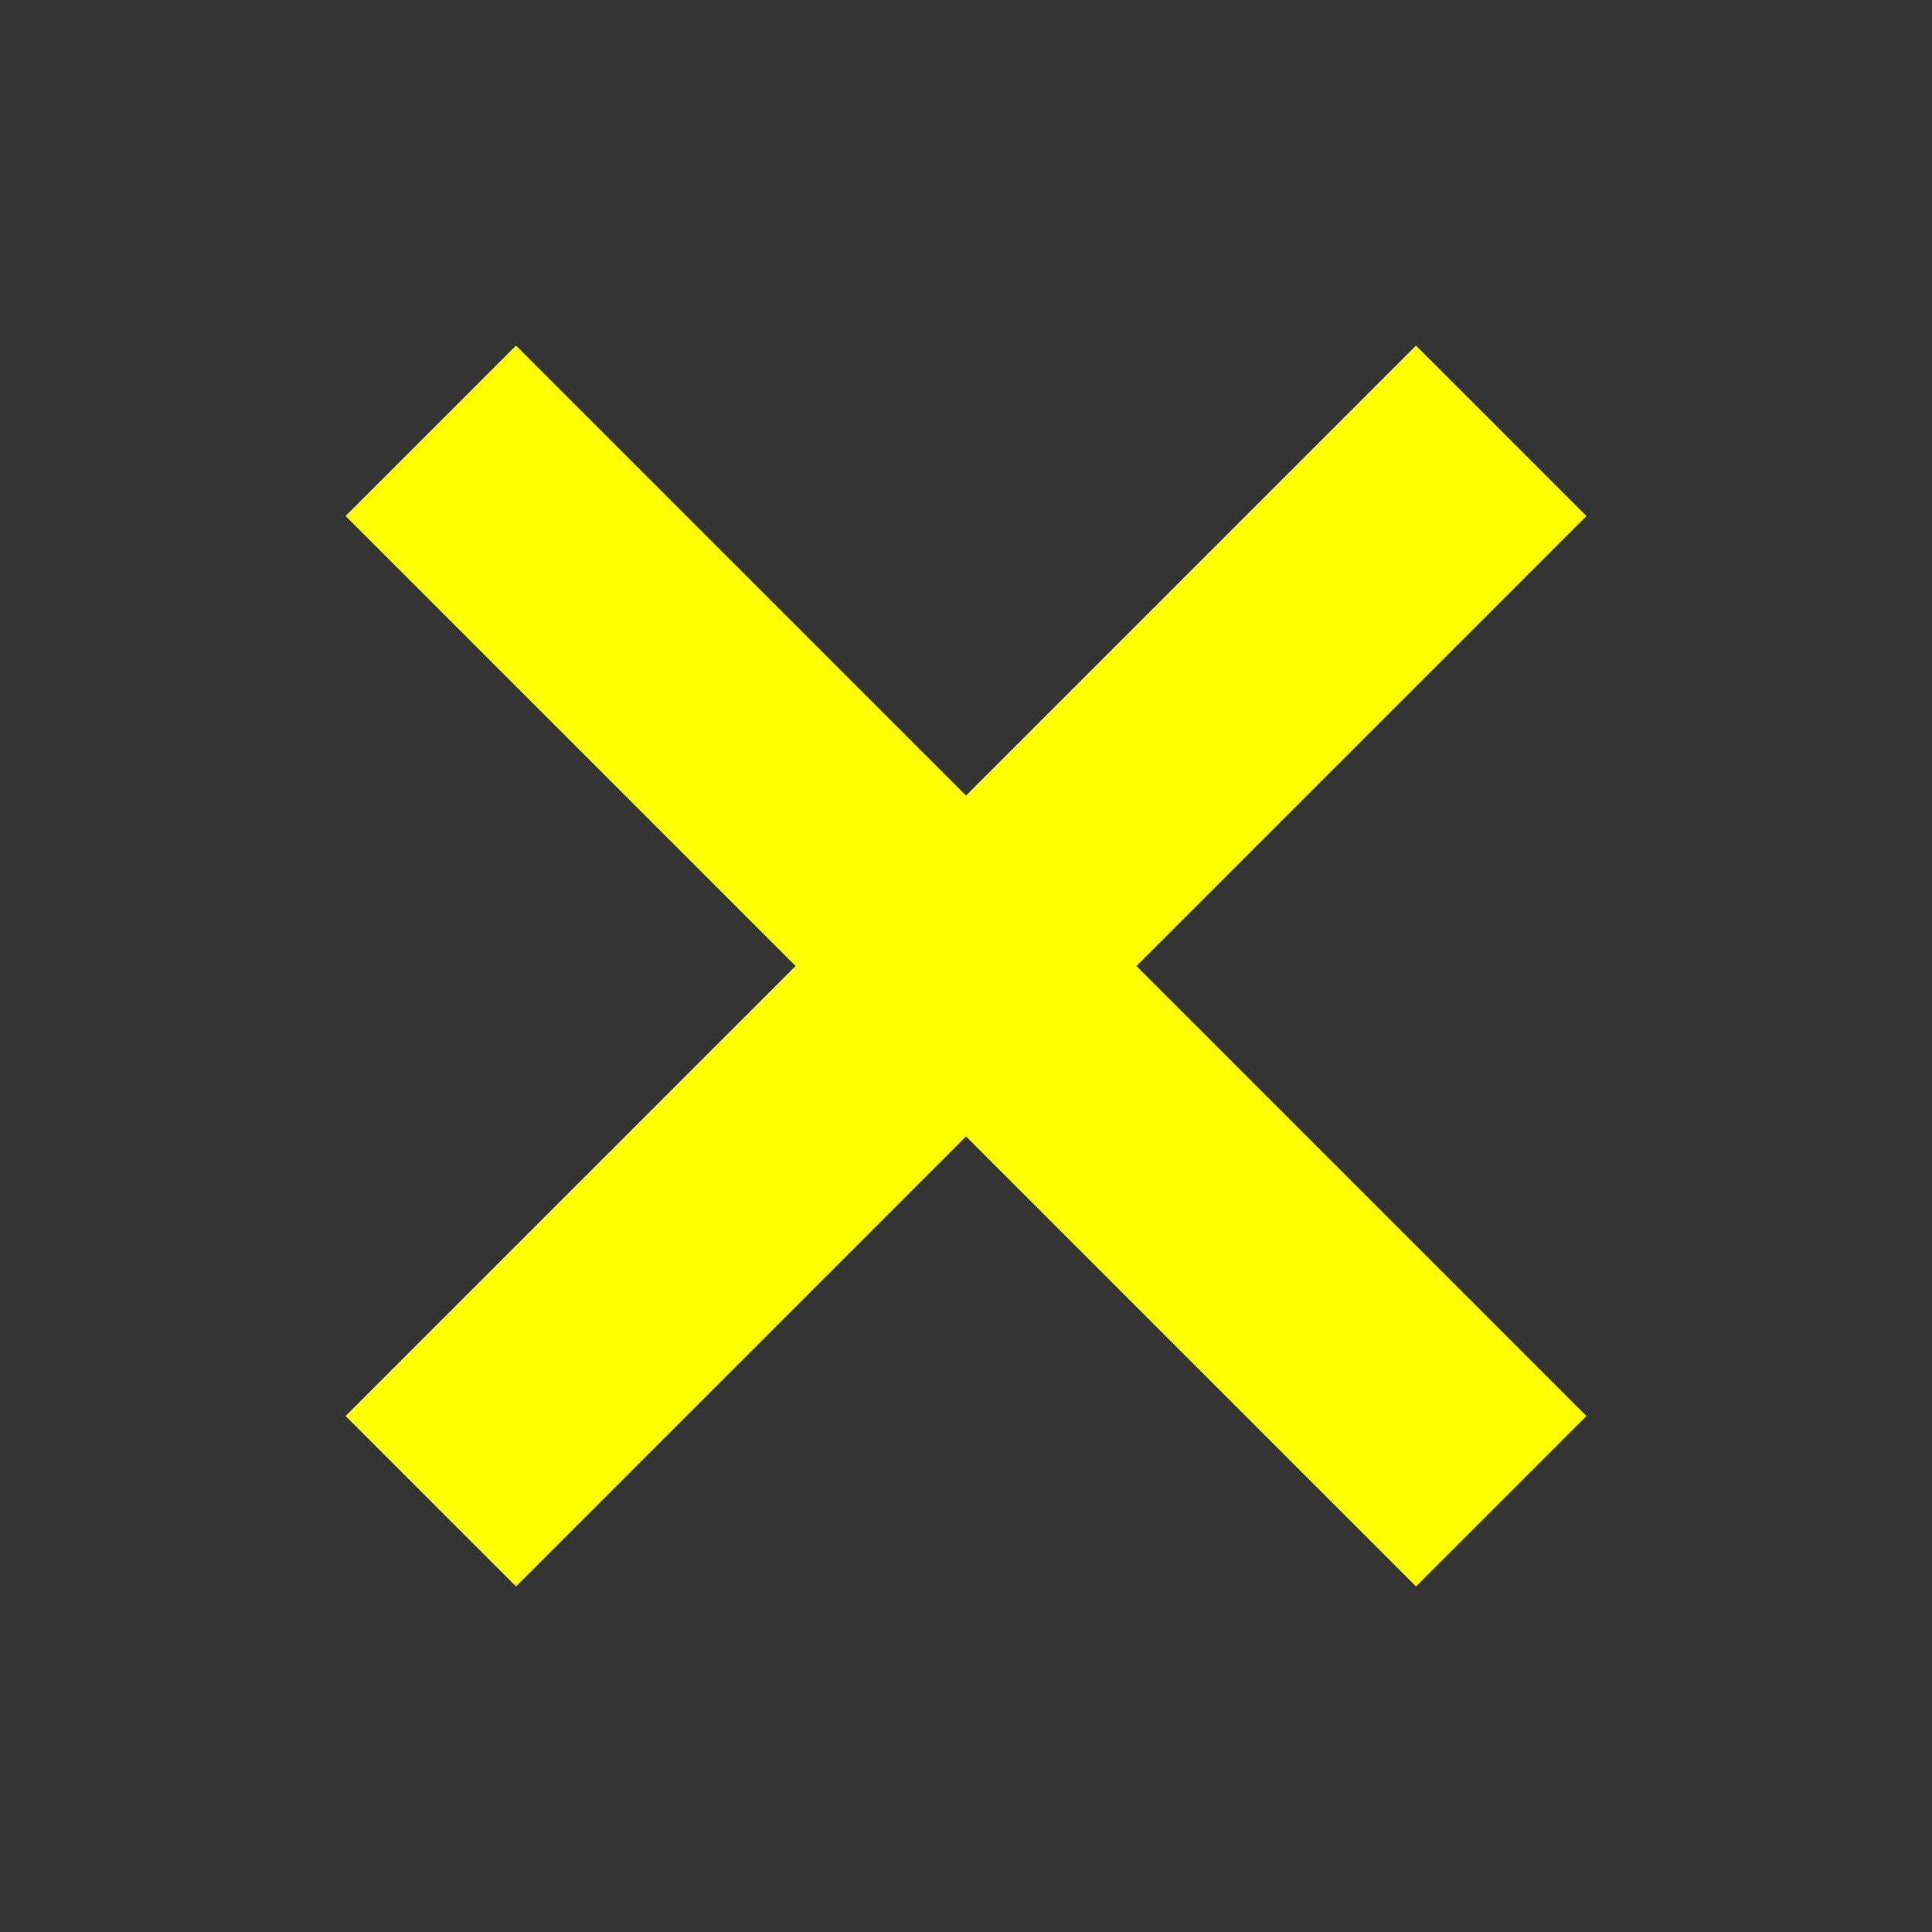 <svg id="close_img" xmlns="http://www.w3.org/2000/svg" height="24px" viewBox="0 0 24 24" width="24px">
  <rect x="0" y="0" width="24" height="24" fill="#333333" stroke="none"/>
  <path stroke="#ff0" fill="#ff0" d="M19 6.41L17.59 5 12 10.59 6.41 5 5 6.41 10.59 12 5 17.59 6.41 19 12 13.41 17.59 19 19 17.59 13.41 12 19 6.41z"/>
</svg>
